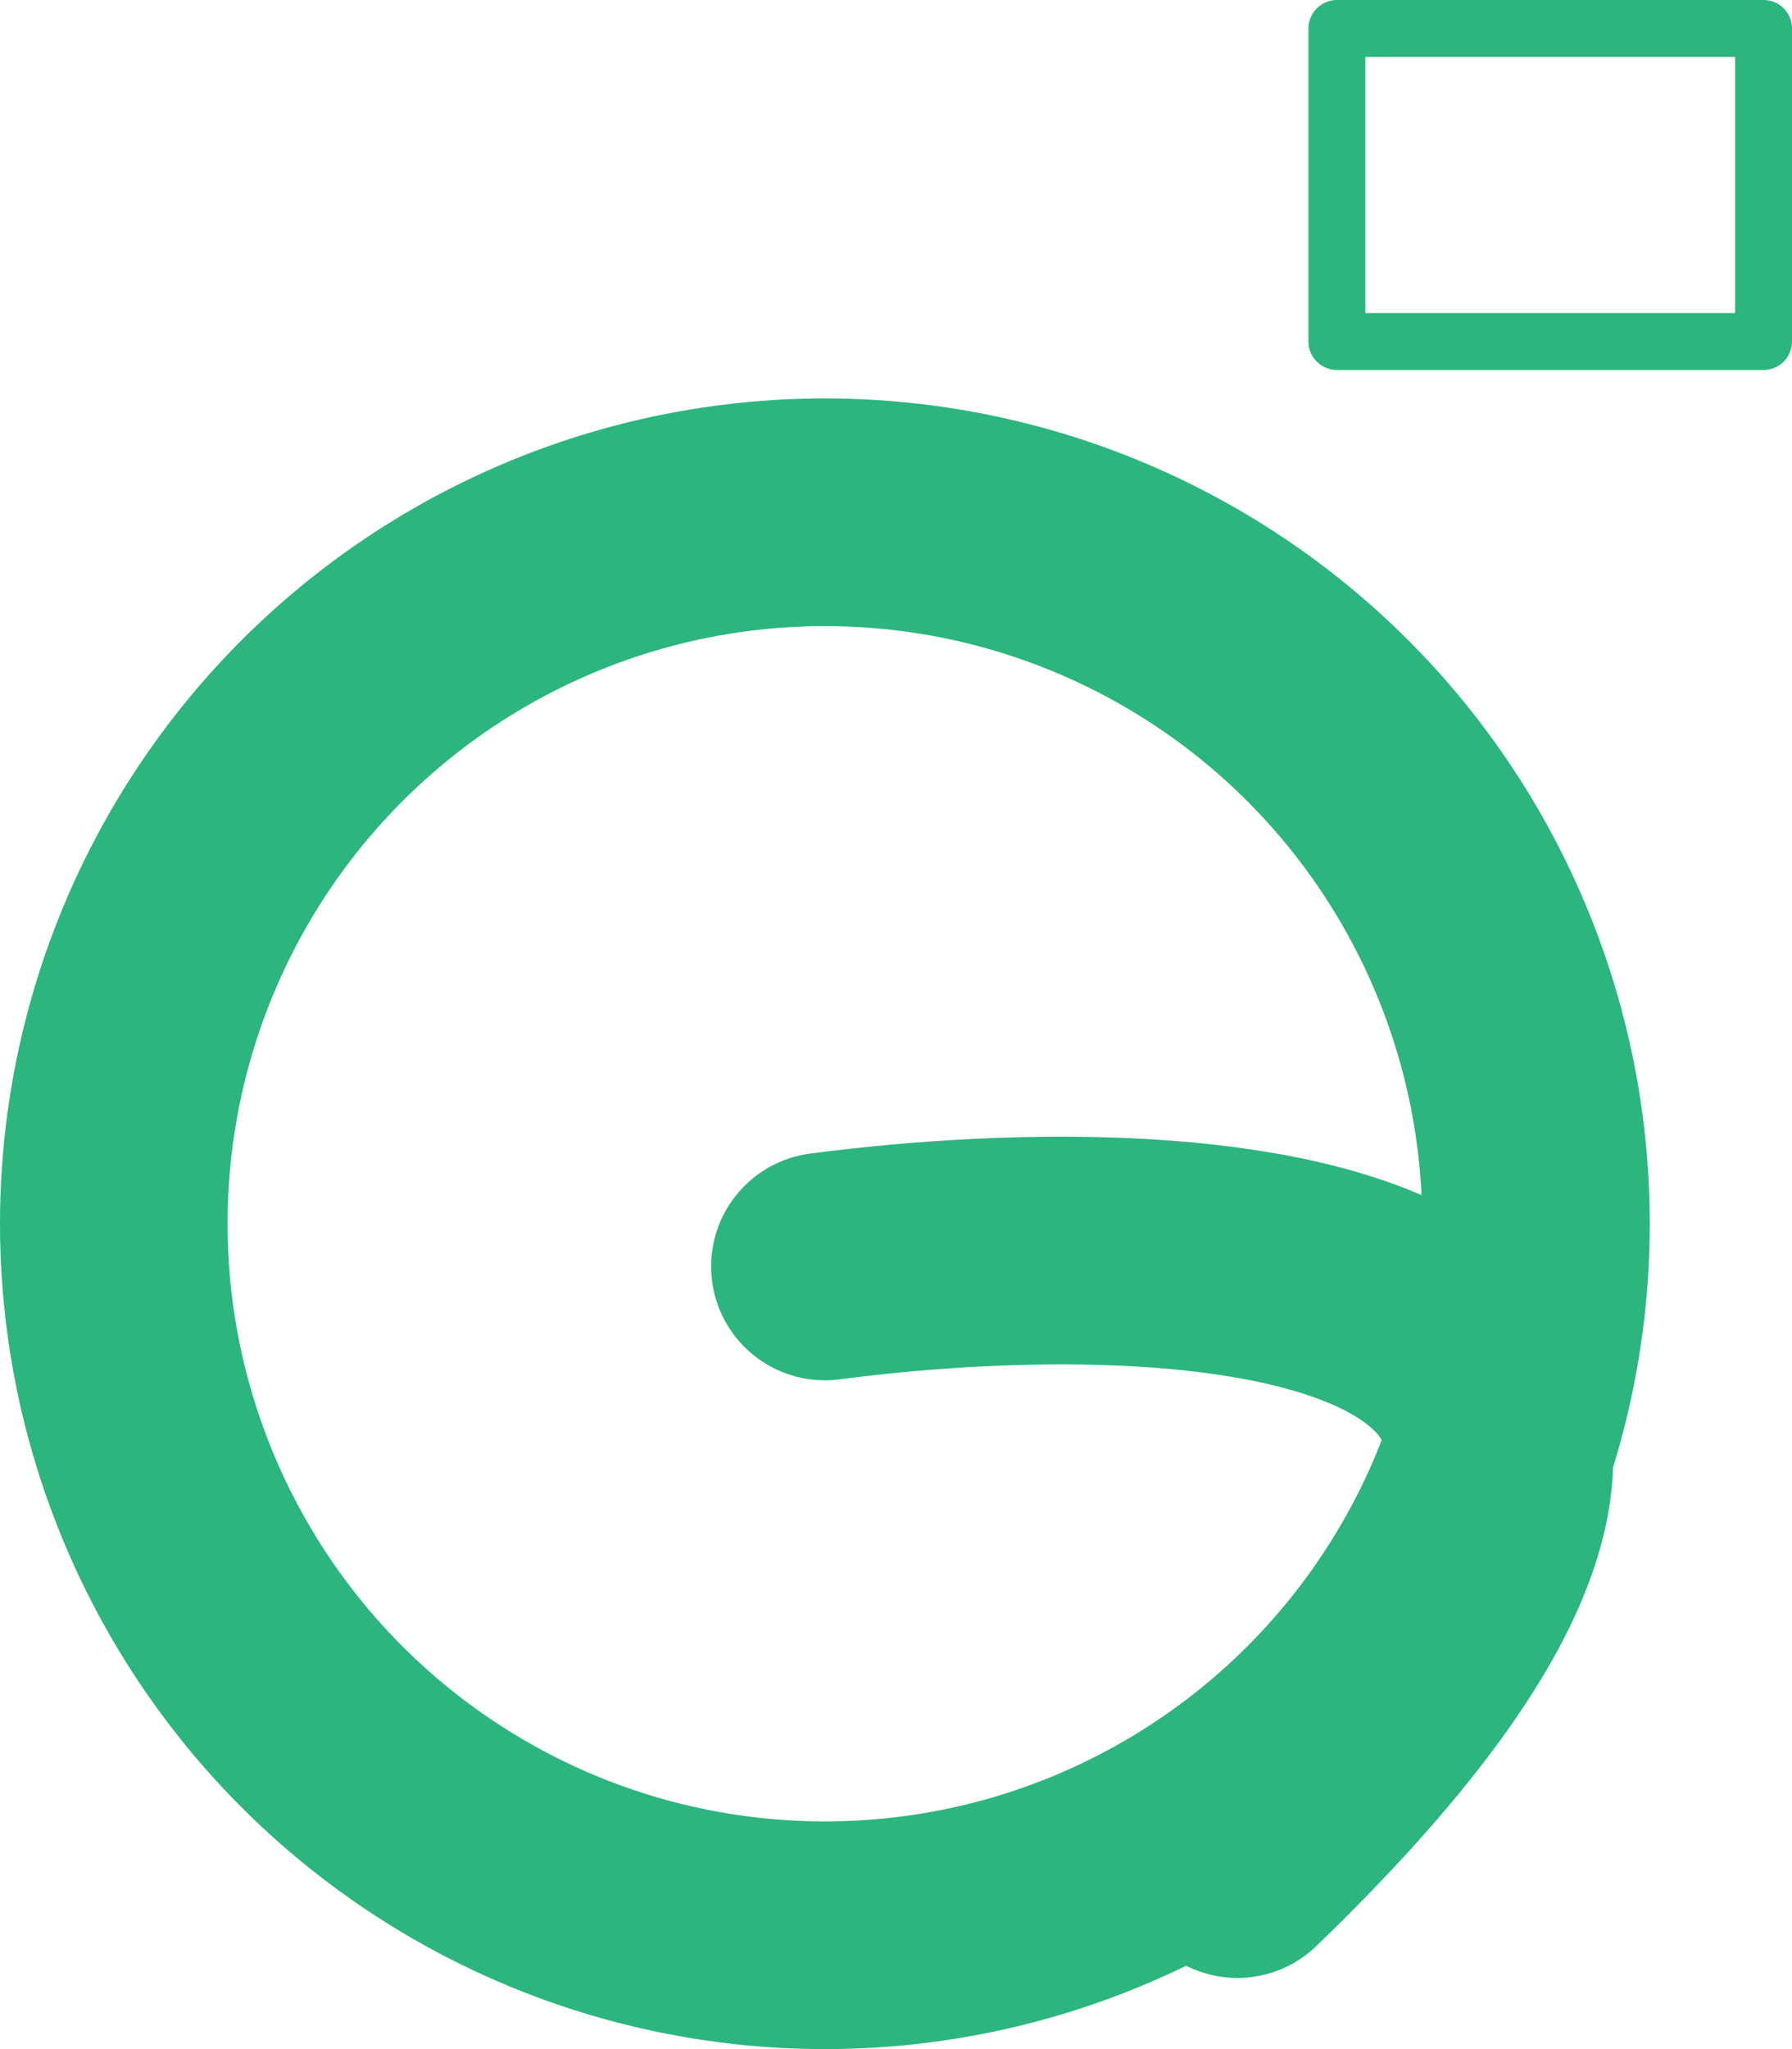 <svg width="63" height="72" viewBox="0 0 63 72" fill="none" xmlns="http://www.w3.org/2000/svg">
<circle cx="29" cy="43" r="25" stroke="#2CB67D" stroke-width="8"/>
<g filter="url(#filter0_i_145_24)">
<path d="M29 42.5C43 40.667 65.5 42.3 43.5 63.5" stroke="#2CB67D" stroke-width="8" stroke-linecap="round"/>
</g>
<rect x="47" y="1" width="15" height="11" stroke="#2CB67D" stroke-width="2" stroke-linejoin="round"/>
<defs>
<filter id="filter0_i_145_24" x="25" y="37.94" width="31.716" height="31.56" filterUnits="userSpaceOnUse" color-interpolation-filters="sRGB">
<feFlood flood-opacity="0" result="BackgroundImageFix"/>
<feBlend mode="normal" in="SourceGraphic" in2="BackgroundImageFix" result="shape"/>
<feColorMatrix in="SourceAlpha" type="matrix" values="0 0 0 0 0 0 0 0 0 0 0 0 0 0 0 0 0 0 127 0" result="hardAlpha"/>
<feOffset dy="2"/>
<feGaussianBlur stdDeviation="5"/>
<feComposite in2="hardAlpha" operator="arithmetic" k2="-1" k3="1"/>
<feColorMatrix type="matrix" values="0 0 0 0 0 0 0 0 0 0 0 0 0 0 0 0 0 0 0.25 0"/>
<feBlend mode="normal" in2="shape" result="effect1_innerShadow_145_24"/>
</filter>
</defs>
</svg>
